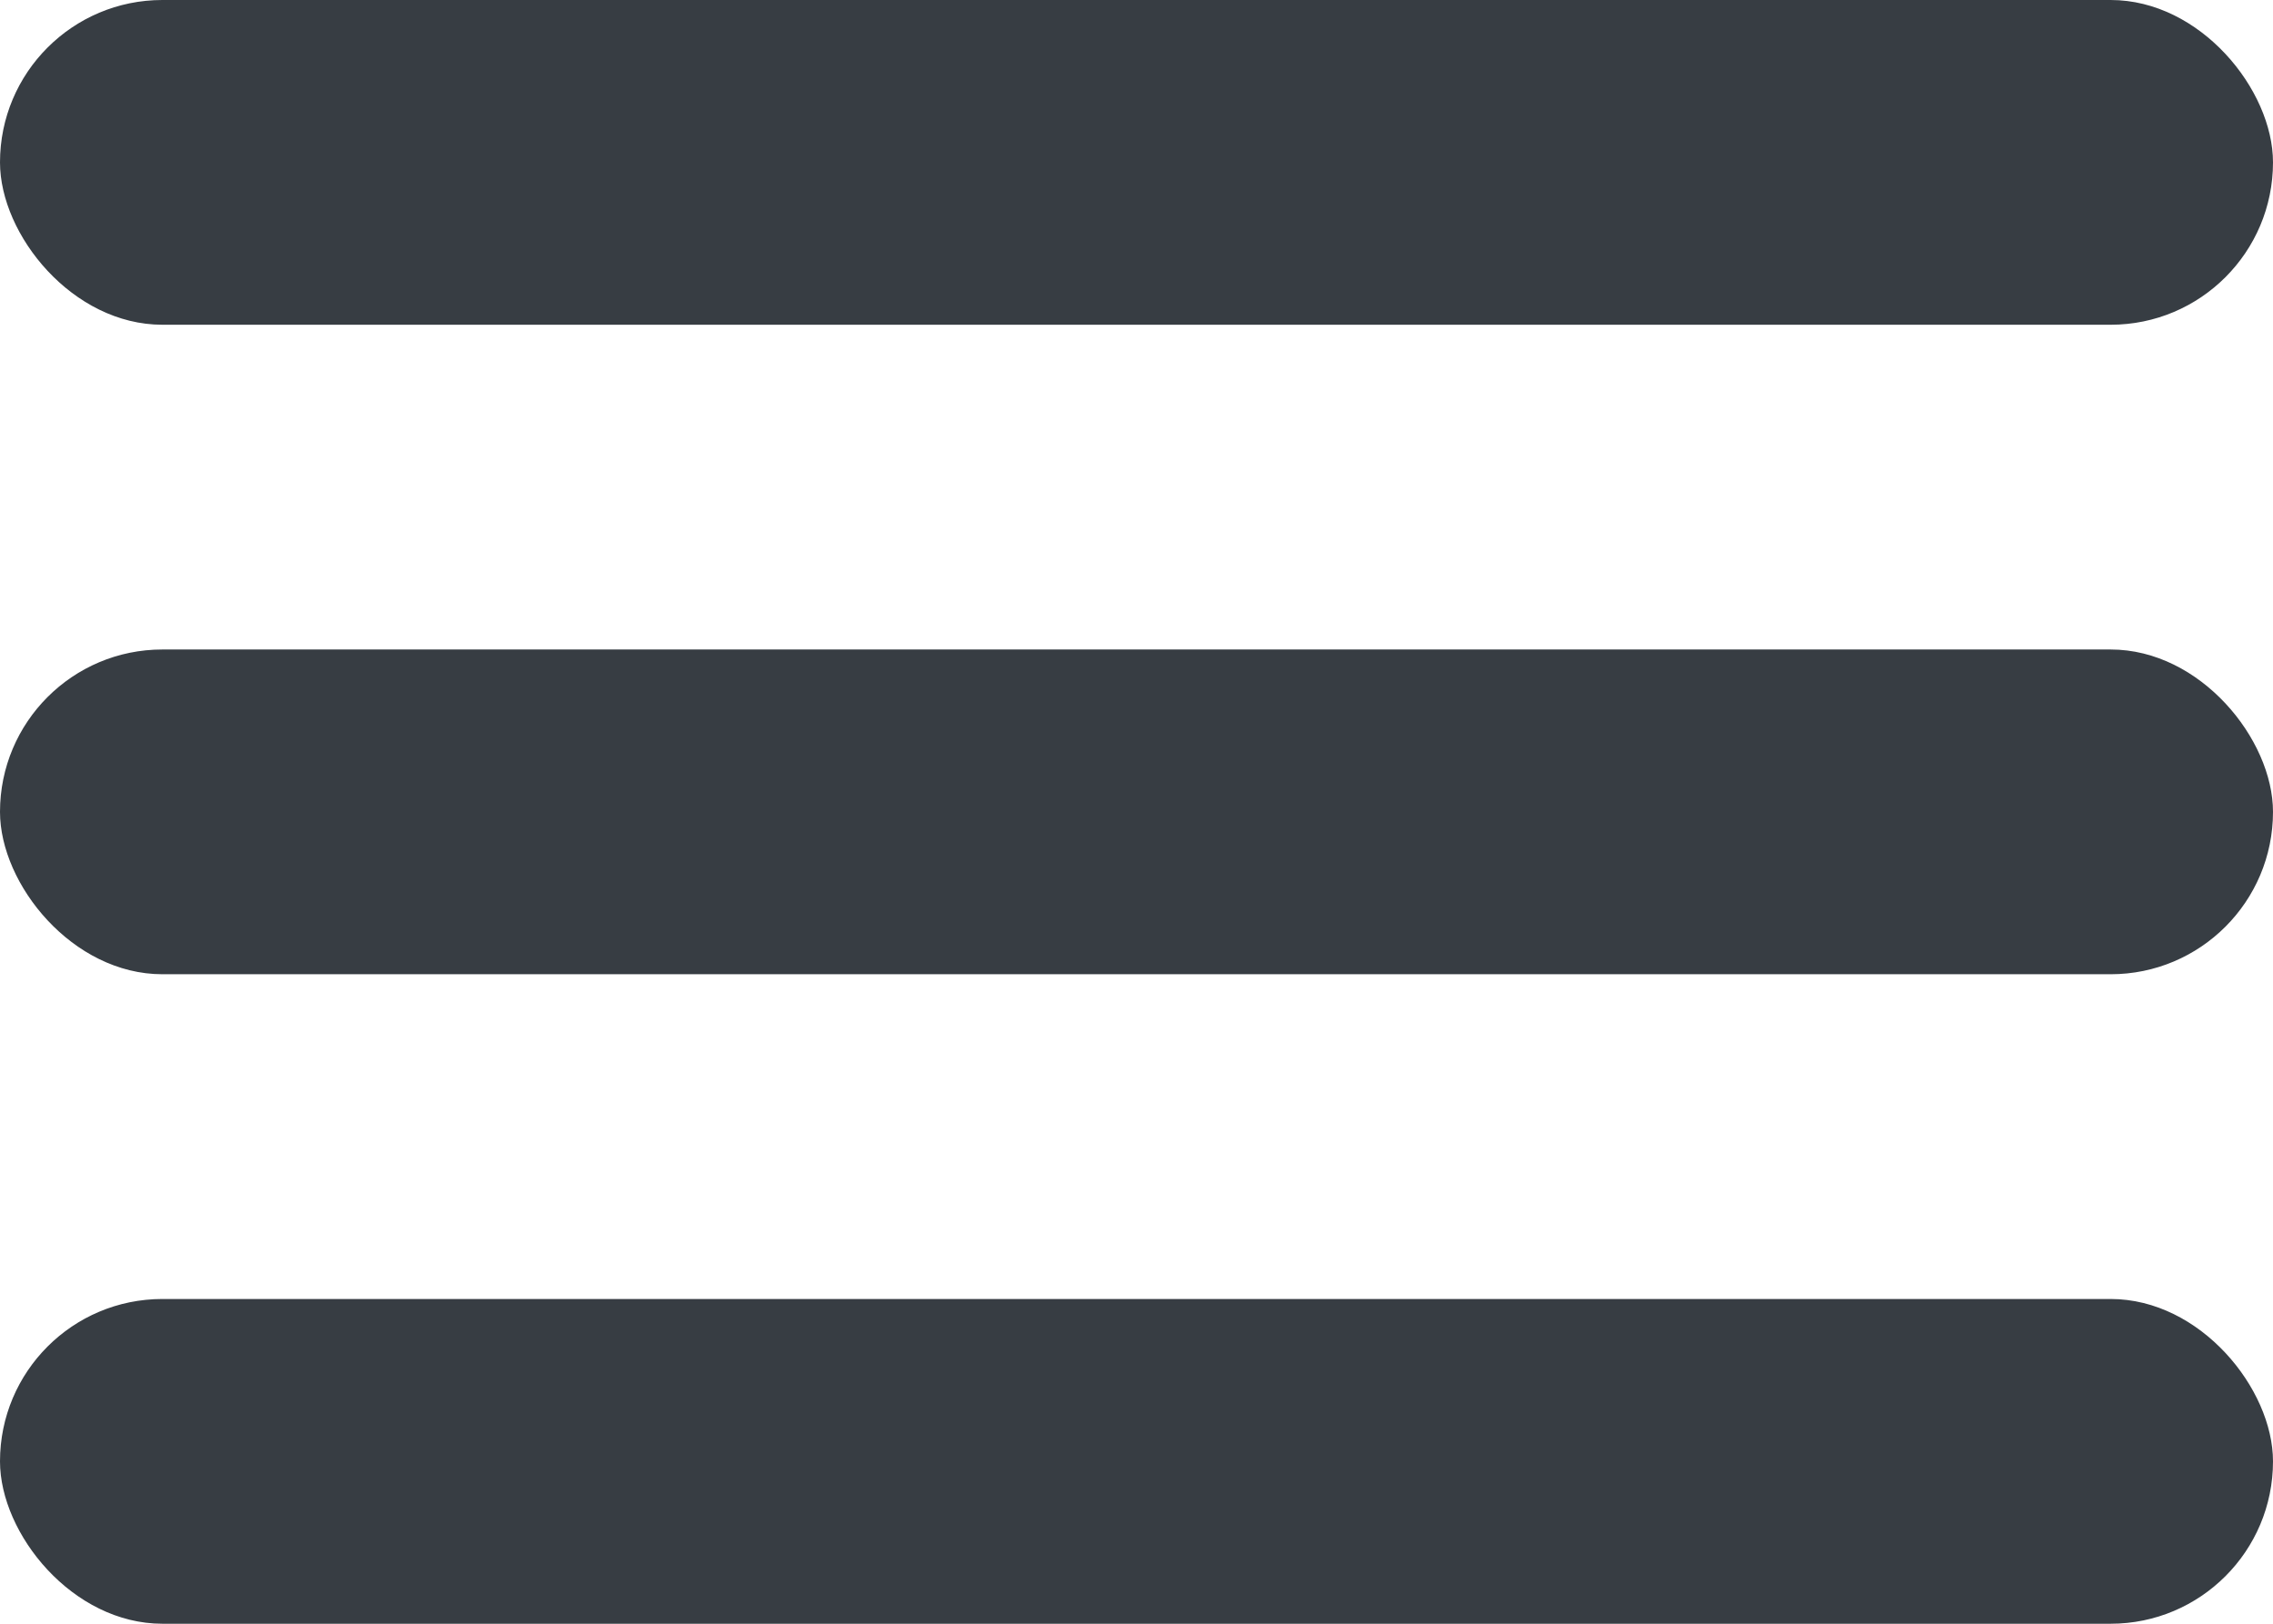 <svg width="35" height="25" viewBox="0 0 35 25" fill="none" xmlns="http://www.w3.org/2000/svg">
<g id="burger">
<rect id="Rectangle 203" width="35" height="5" rx="2.5" fill="#373D43"/>
<rect id="Rectangle 205" y="20" width="35" height="5" rx="2.5" fill="#373D43"/>
<rect id="Rectangle 204" y="10" width="35" height="5" rx="2.5" fill="#373D43"/>
</g>
</svg>
